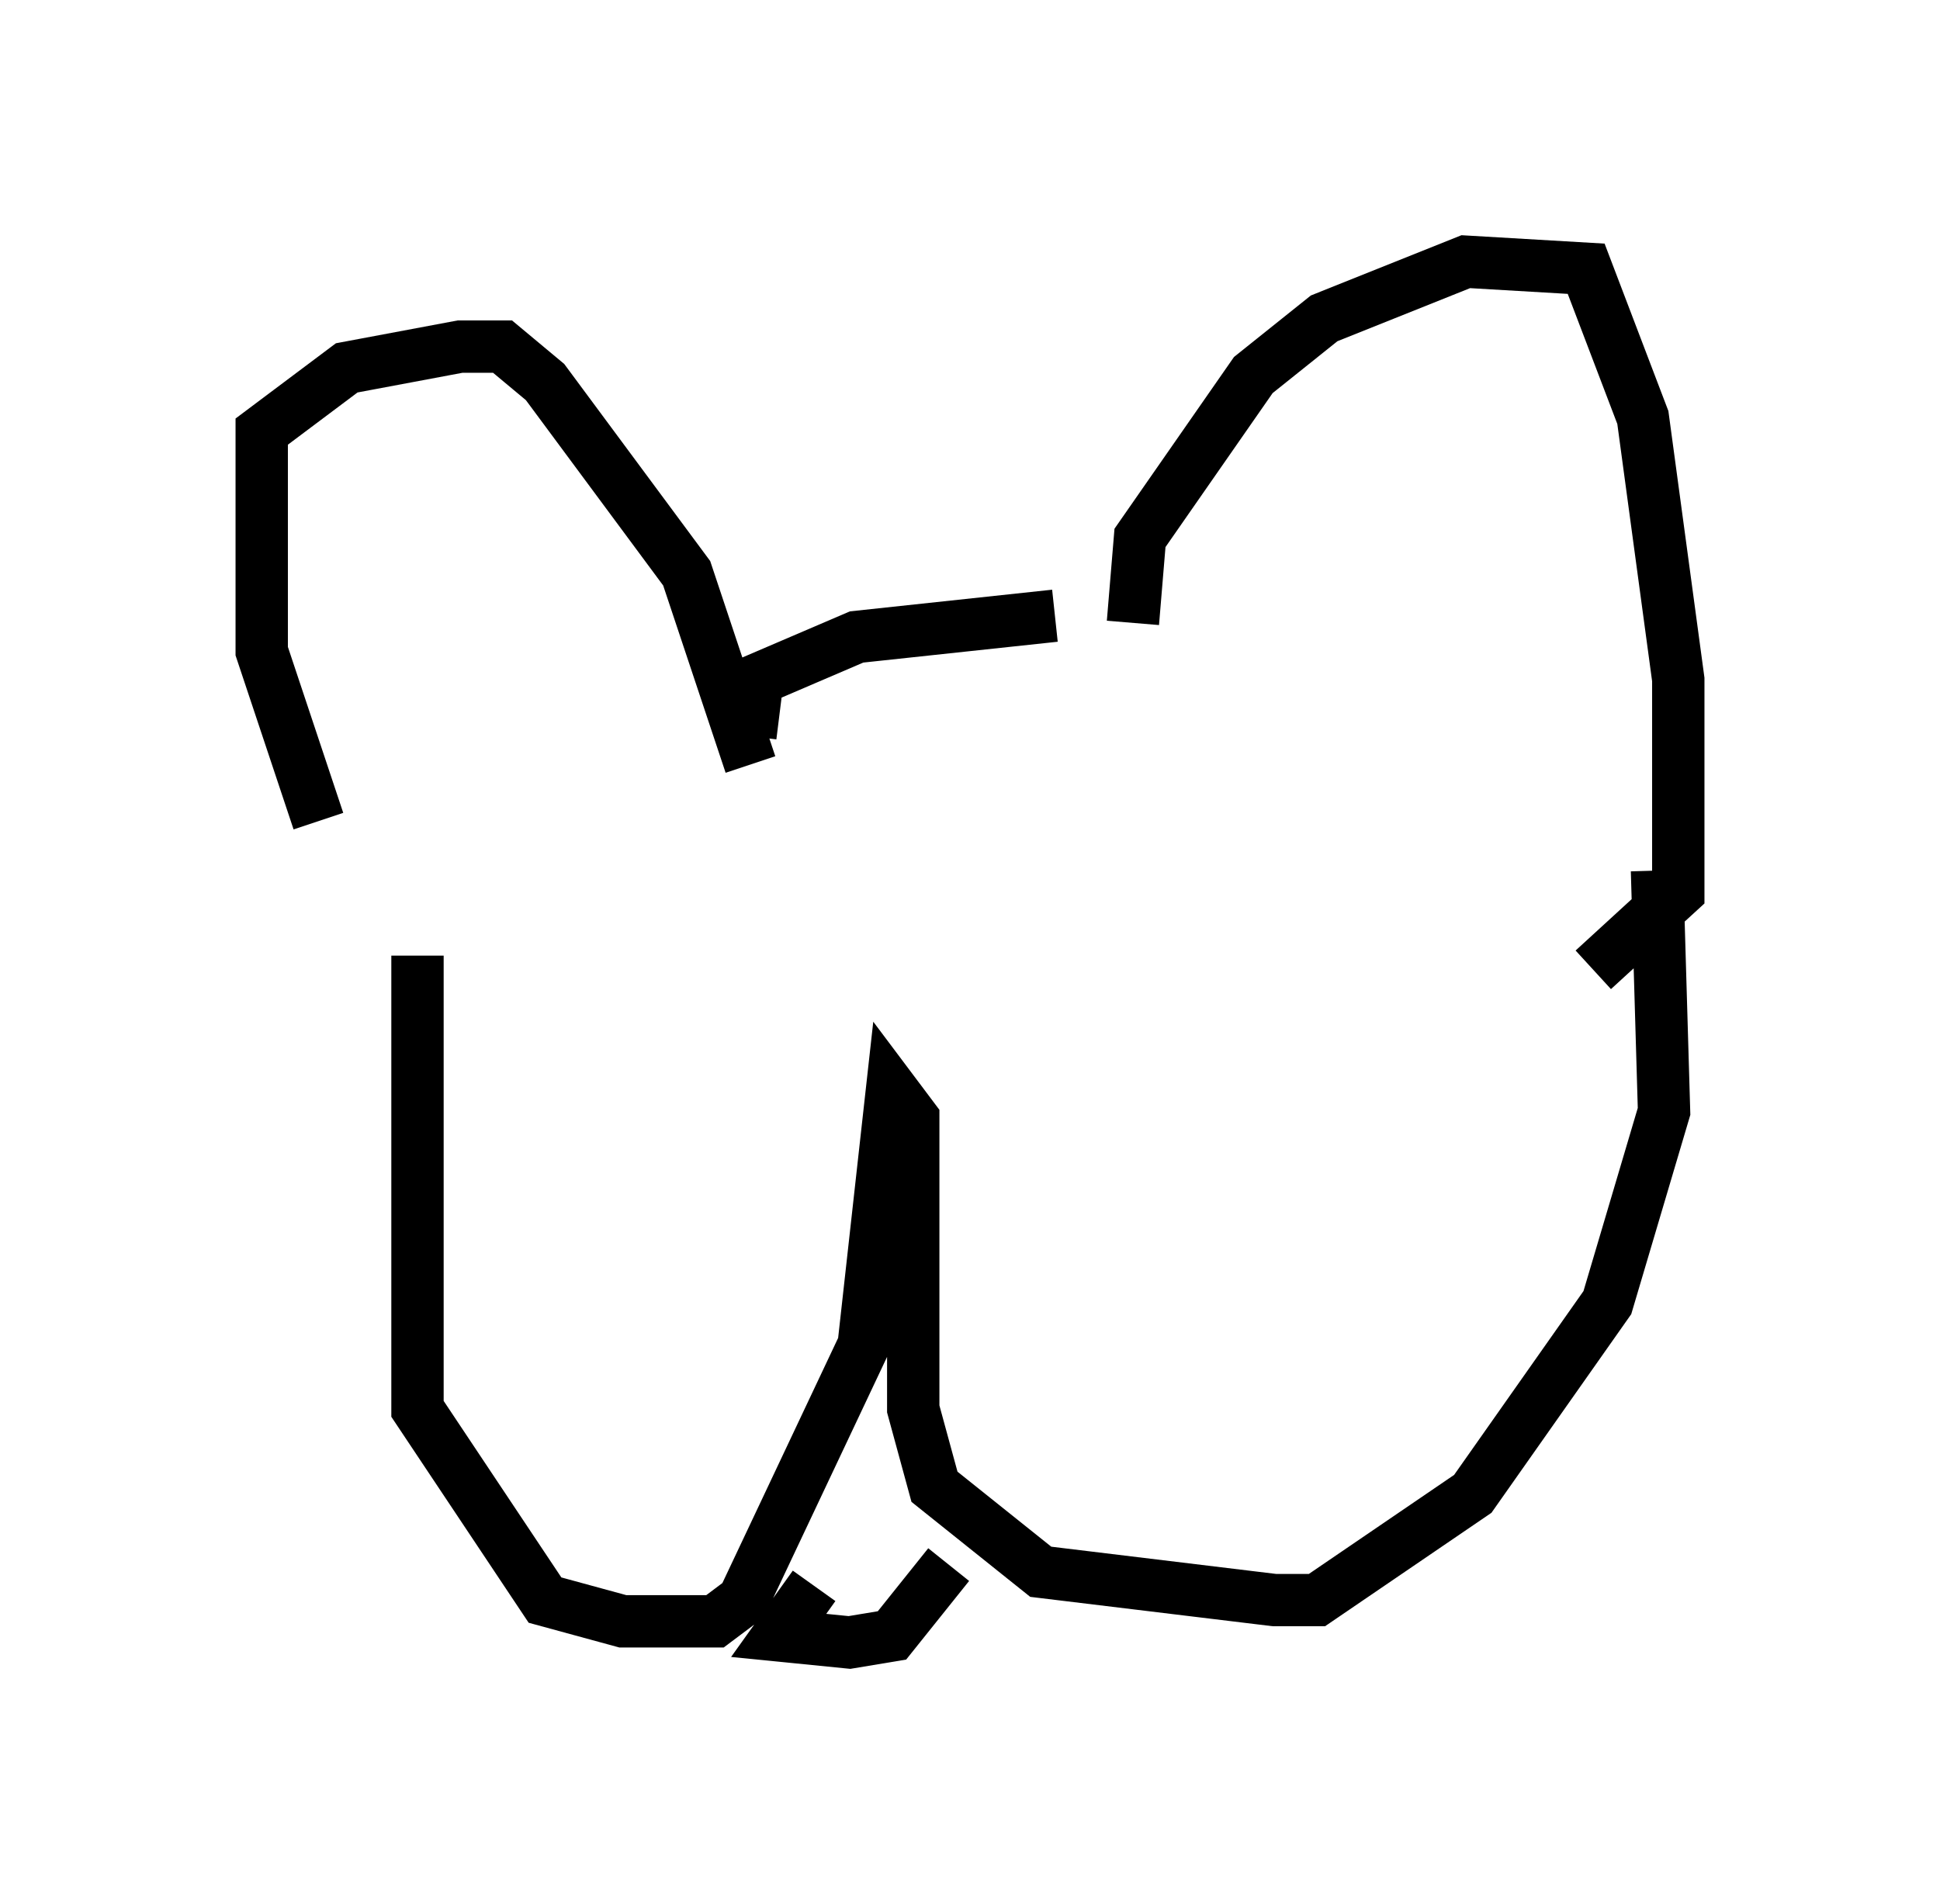 <?xml version="1.0" encoding="utf-8" ?>
<svg baseProfile="full" height="36.387" version="1.1" width="37.063" xmlns="http://www.w3.org/2000/svg" xmlns:ev="http://www.w3.org/2001/xml-events" xmlns:xlink="http://www.w3.org/1999/xlink"><defs /><rect fill="white" height="36.387" width="37.063" x="0" y="0" /><path d="M7.977, 17.584 m-1.894, -1.894 l-1.083, -3.248 0.0, -4.195 l1.624, -1.218 2.165, -0.406 l0.812, 0.0 0.812, 0.677 l2.706, 3.654 1.218, 3.654 m7.307, -2.706 l0.135, -1.624 2.165, -3.112 l1.353, -1.083 2.706, -1.083 l2.3, 0.135 1.083, 2.842 l0.677, 5.007 0.0, 4.059 l-1.624, 1.488 m-16.103, -4.465 l0.135, -1.083 1.894, -0.812 l3.789, -0.406 m-12.178, 6.495 l0.0, 8.66 2.436, 3.654 l1.488, 0.406 1.759, 0.0 l0.541, -0.406 2.3, -4.871 l0.541, -4.871 0.406, 0.541 l0.0, 5.548 0.406, 1.488 l2.03, 1.624 4.465, 0.541 l0.812, 0.0 2.977, -2.03 l2.571, -3.654 1.083, -3.654 l-0.135, -4.601 m-16.103, 13.667 l-0.677, 0.947 1.353, 0.135 l0.812, -0.135 1.083, -1.353 m-0.947, -8.119 l0.0, 0.541 " fill="none" stroke="black" stroke-width="1" /></svg>